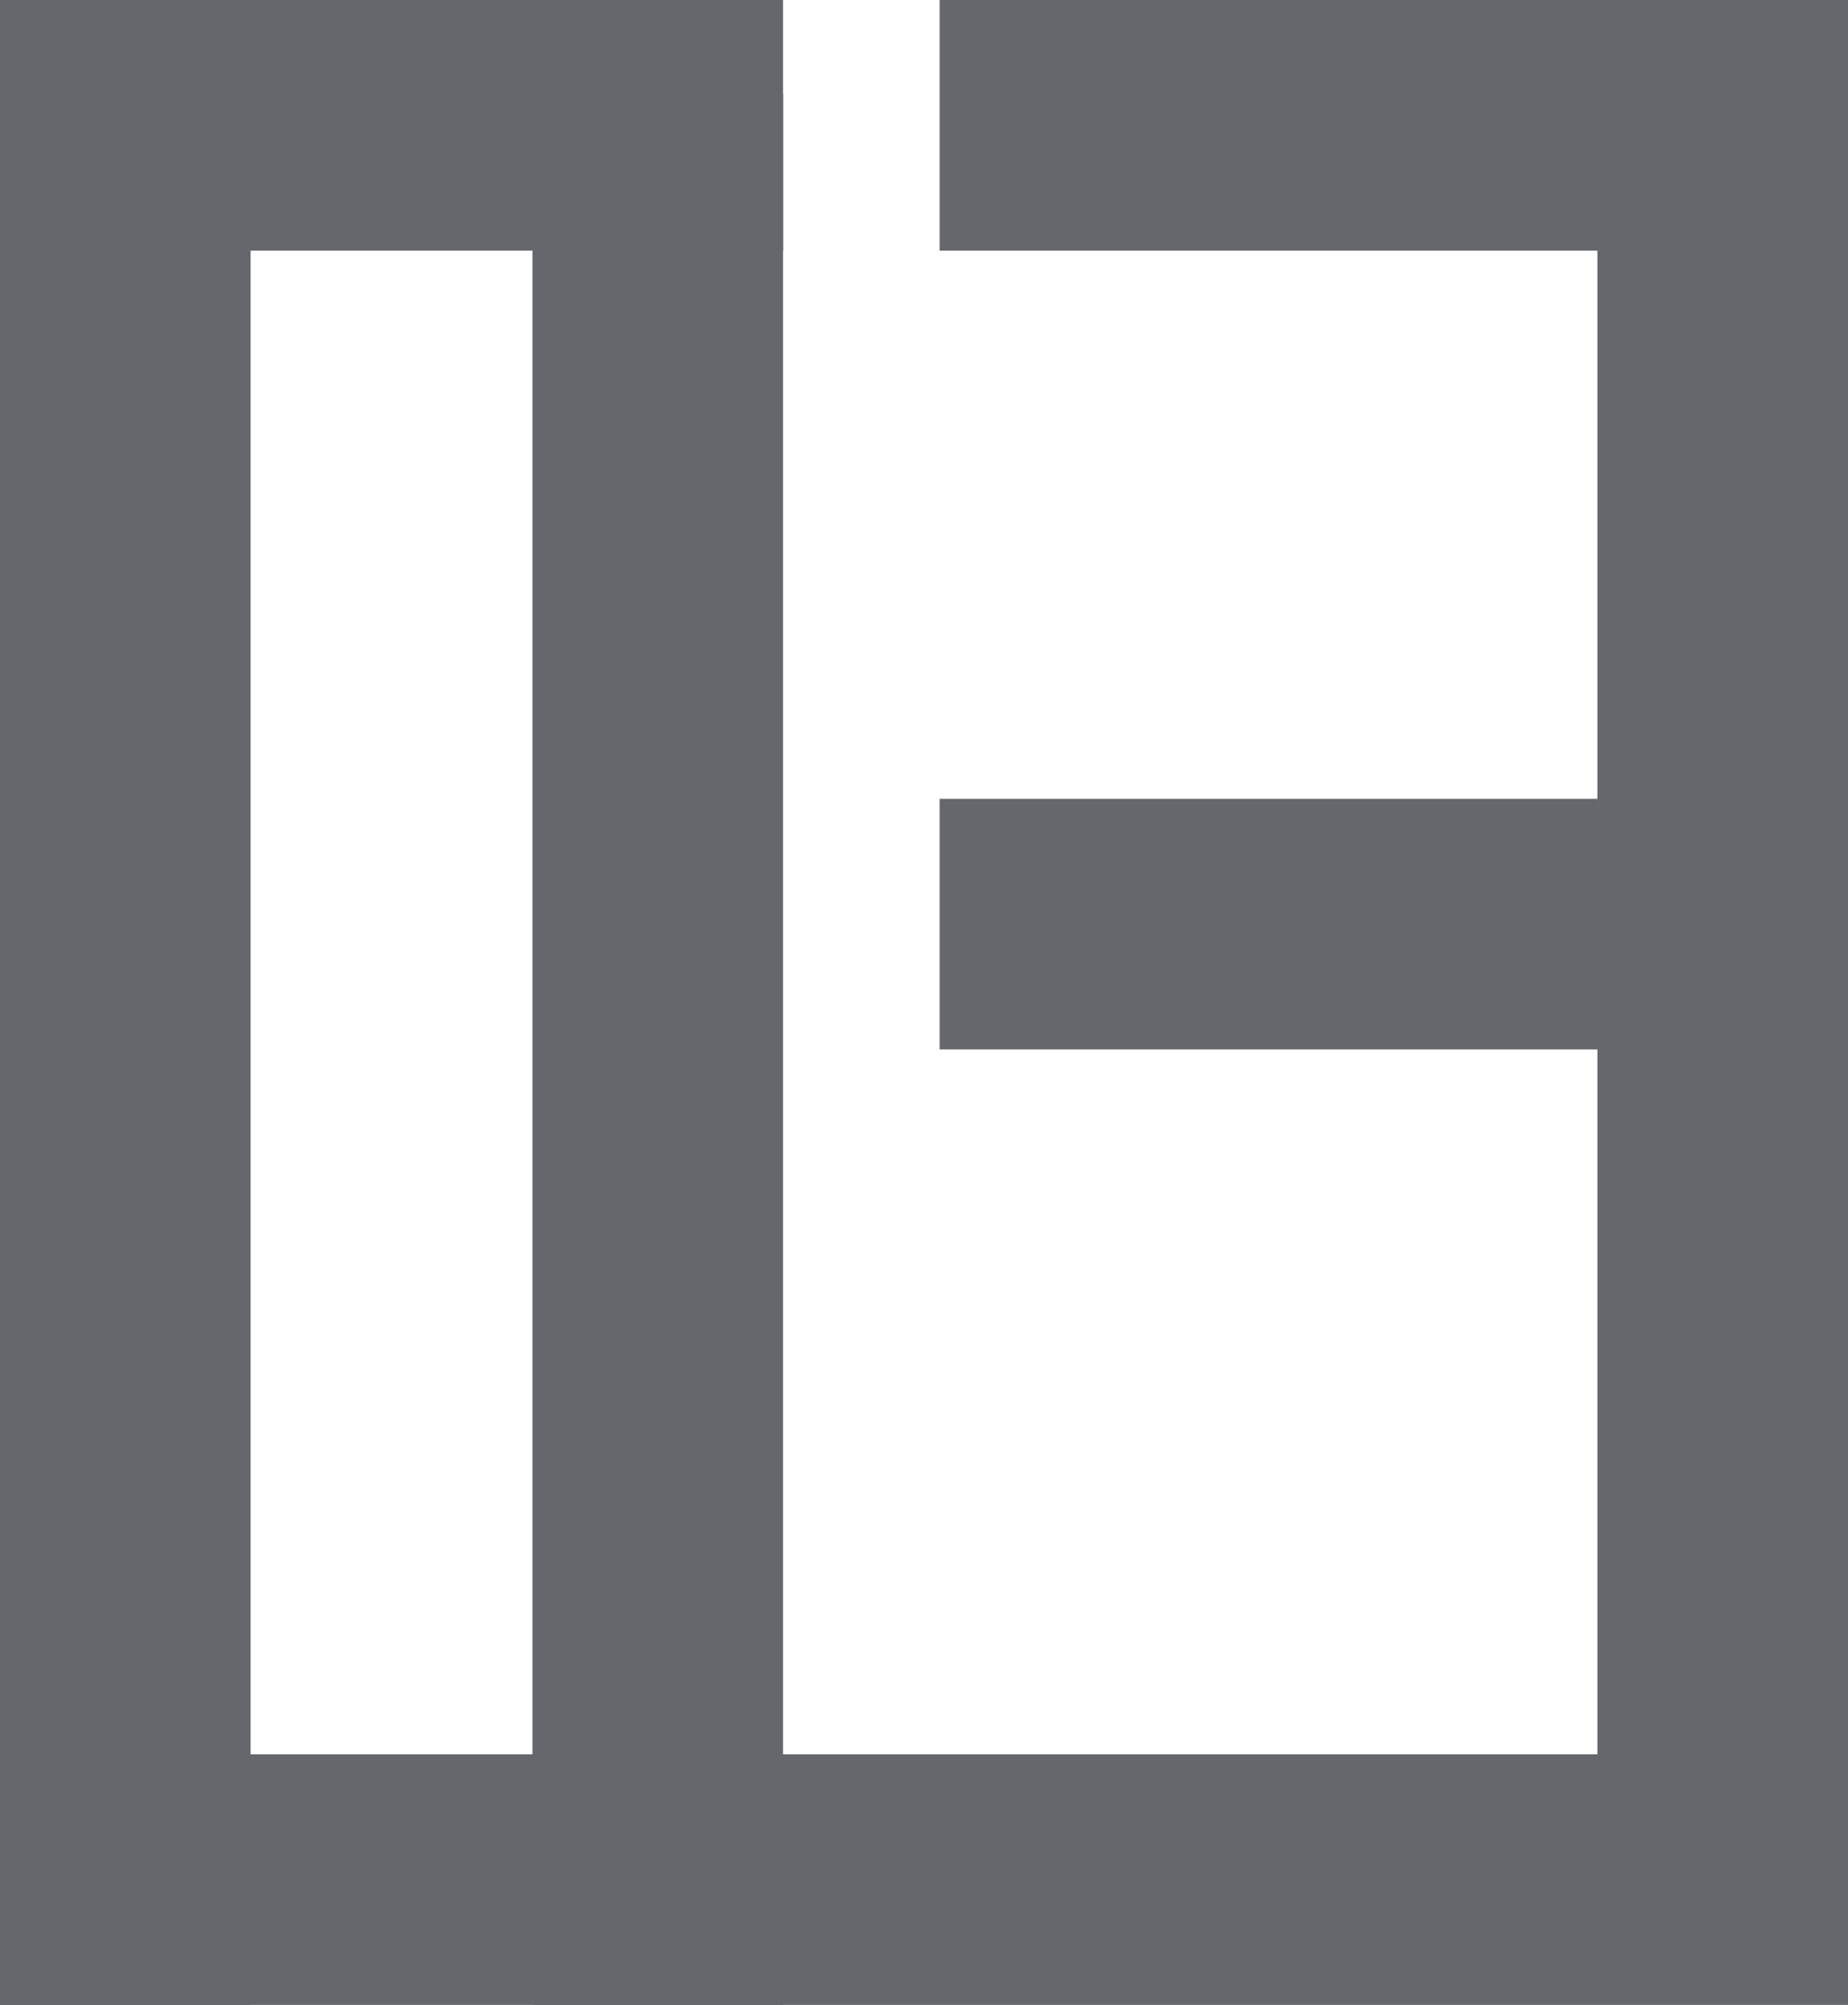 <svg width="59" height="64" viewBox="0 0 59 64" fill="none" xmlns="http://www.w3.org/2000/svg">
<line y1="4" x2="25" y2="4" stroke="#65676D" stroke-width="8"/>
<line y1="60" x2="22" y2="60" stroke="#65676D" stroke-width="8"/>
<line x1="4" y1="3" x2="4" y2="64" stroke="#65676D" stroke-width="8"/>
<line x1="21" y1="3" x2="21" y2="64" stroke="#65676D" stroke-width="8"/>
<line x1="30" y1="4" x2="59" y2="4" stroke="#65676D" stroke-width="8"/>
<line x1="30" y1="29.5" x2="51" y2="29.5" stroke="#65676D" stroke-width="8"/>
<line x1="22" y1="60" x2="51" y2="60" stroke="#65676D" stroke-width="8"/>
<line x1="55" y1="3" x2="55" y2="64" stroke="#65676D" stroke-width="8"/>
</svg>
